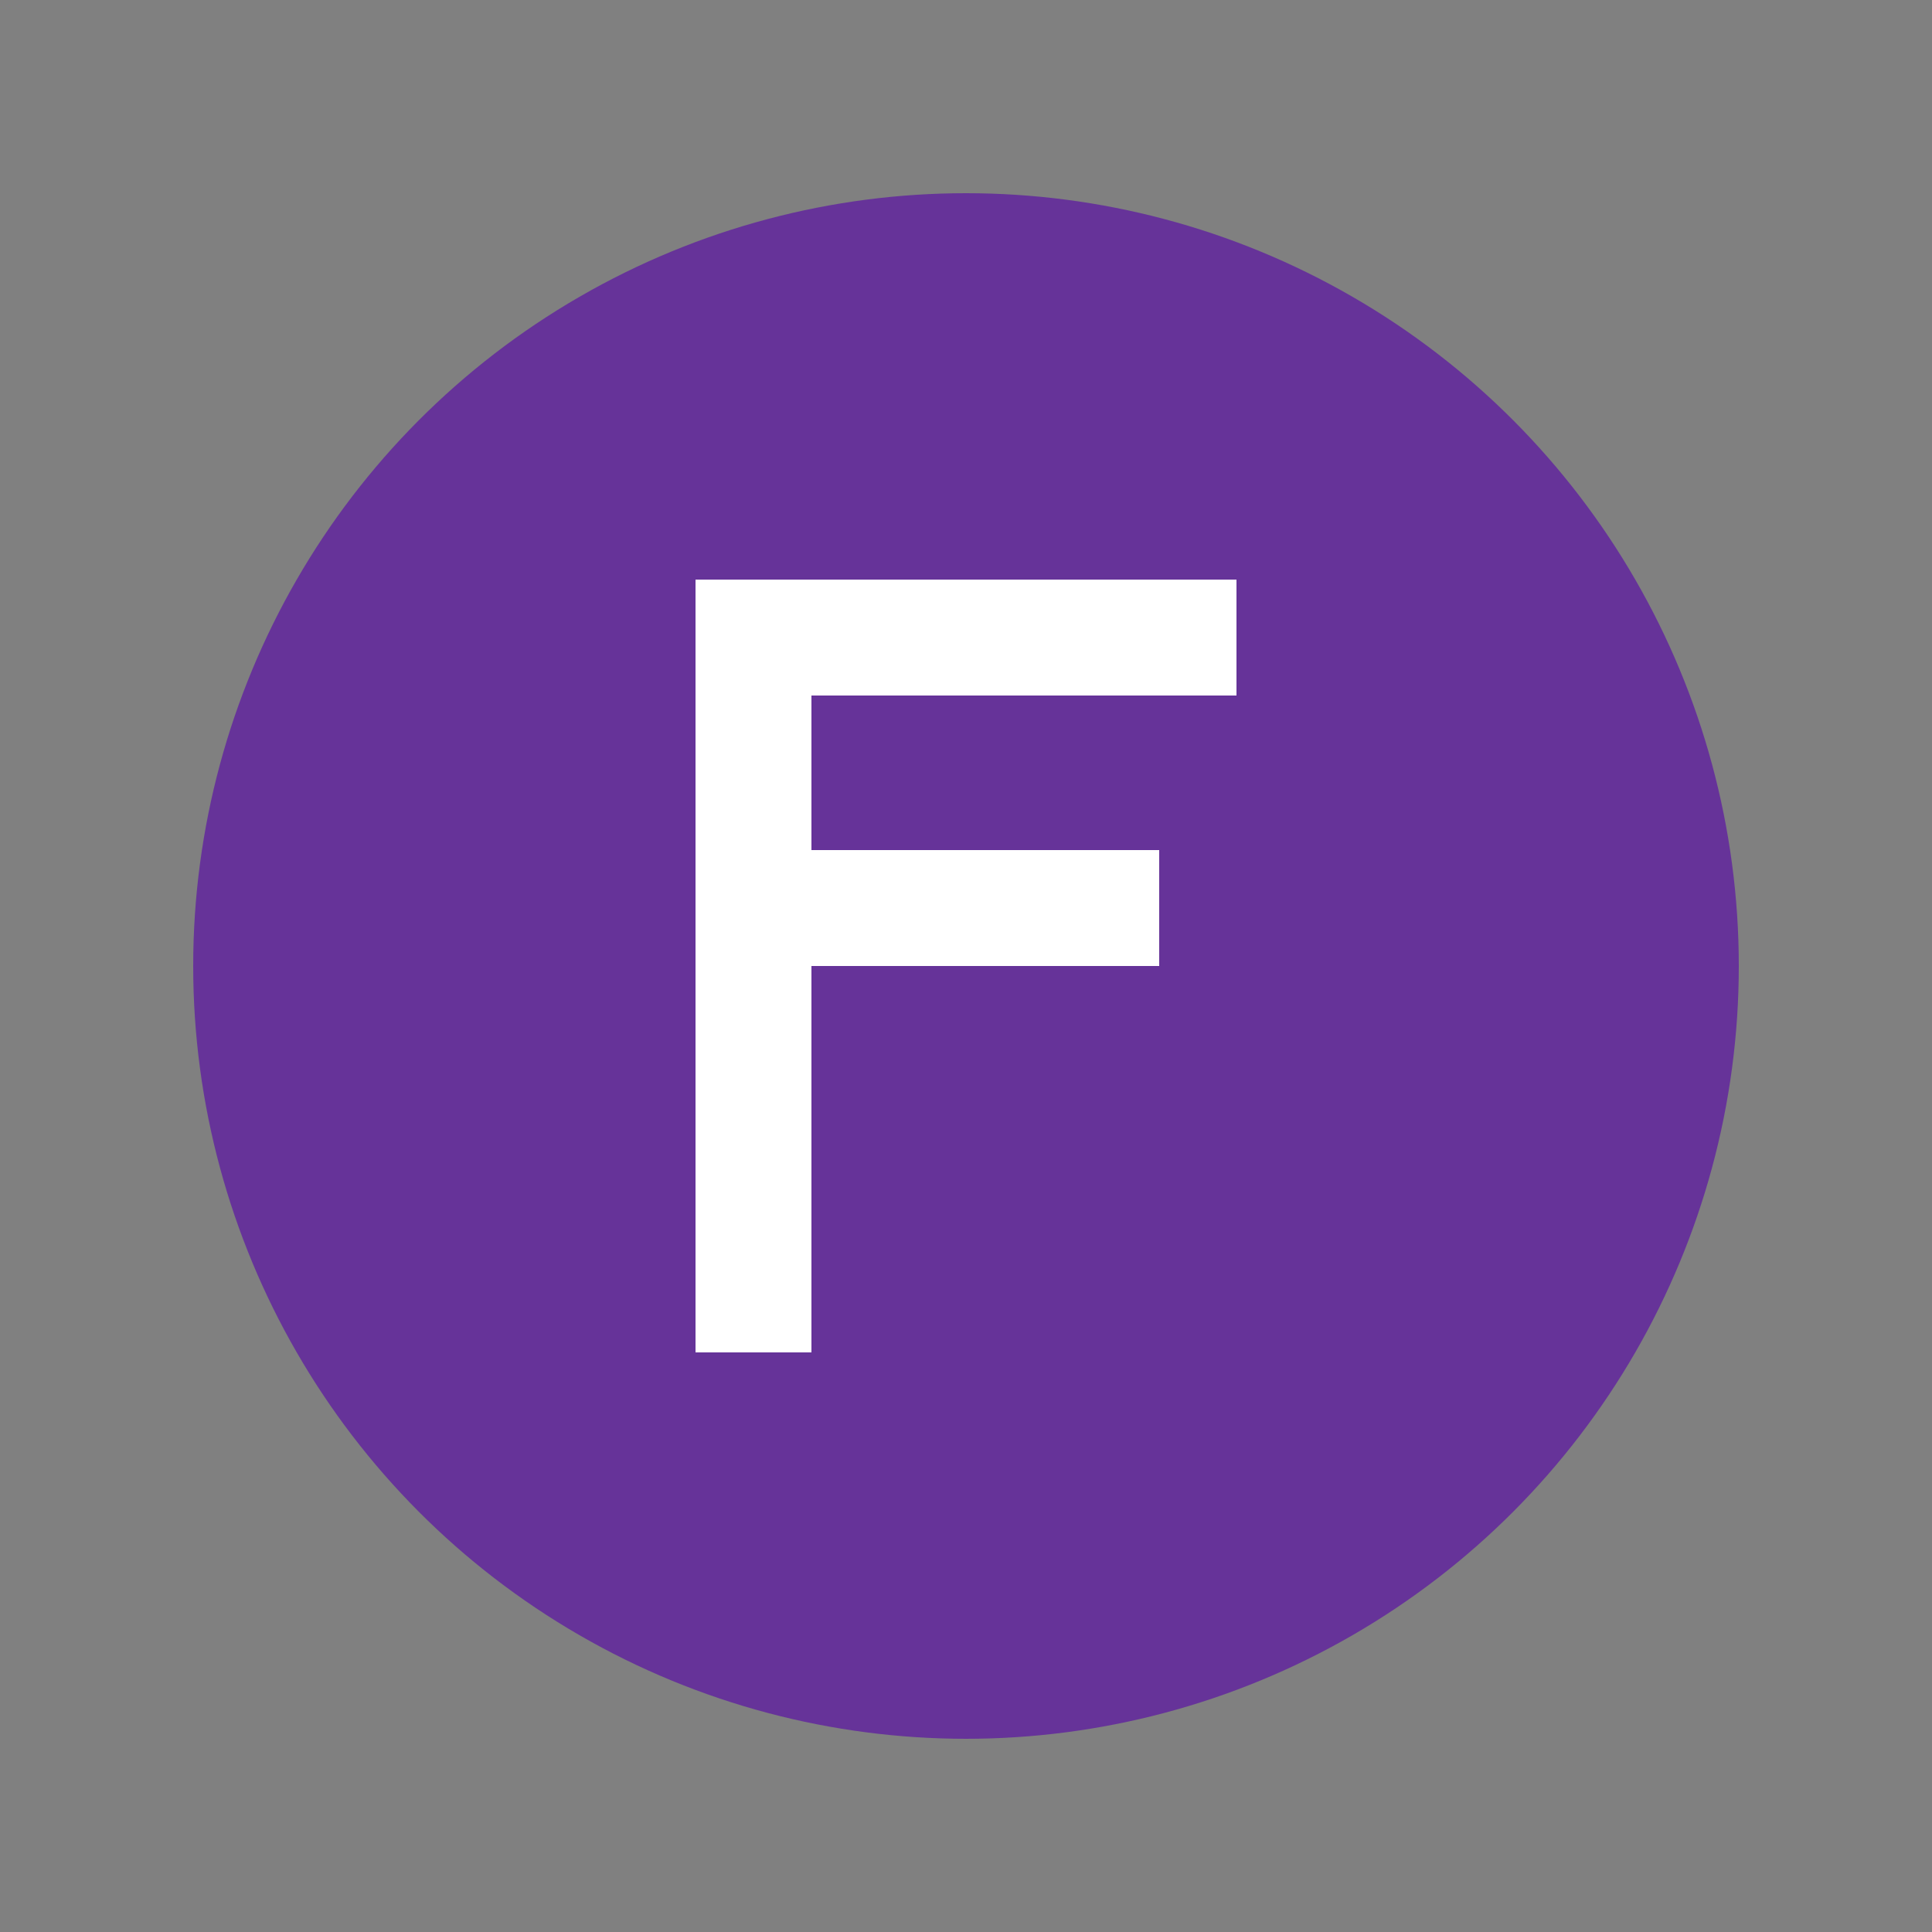 <svg viewBox="0 0 500 500" xmlns="http://www.w3.org/2000/svg">
  <rect x="0" y="0" width="500" height="500" fill="#808080" stroke="none"/>
  <circle cx="250" cy="250" r="200" fill="#663399" />
  <path d="M180 150H320V180H210V220H300V250H210V350H180Z" fill="#FFFFFF" />
</svg>
